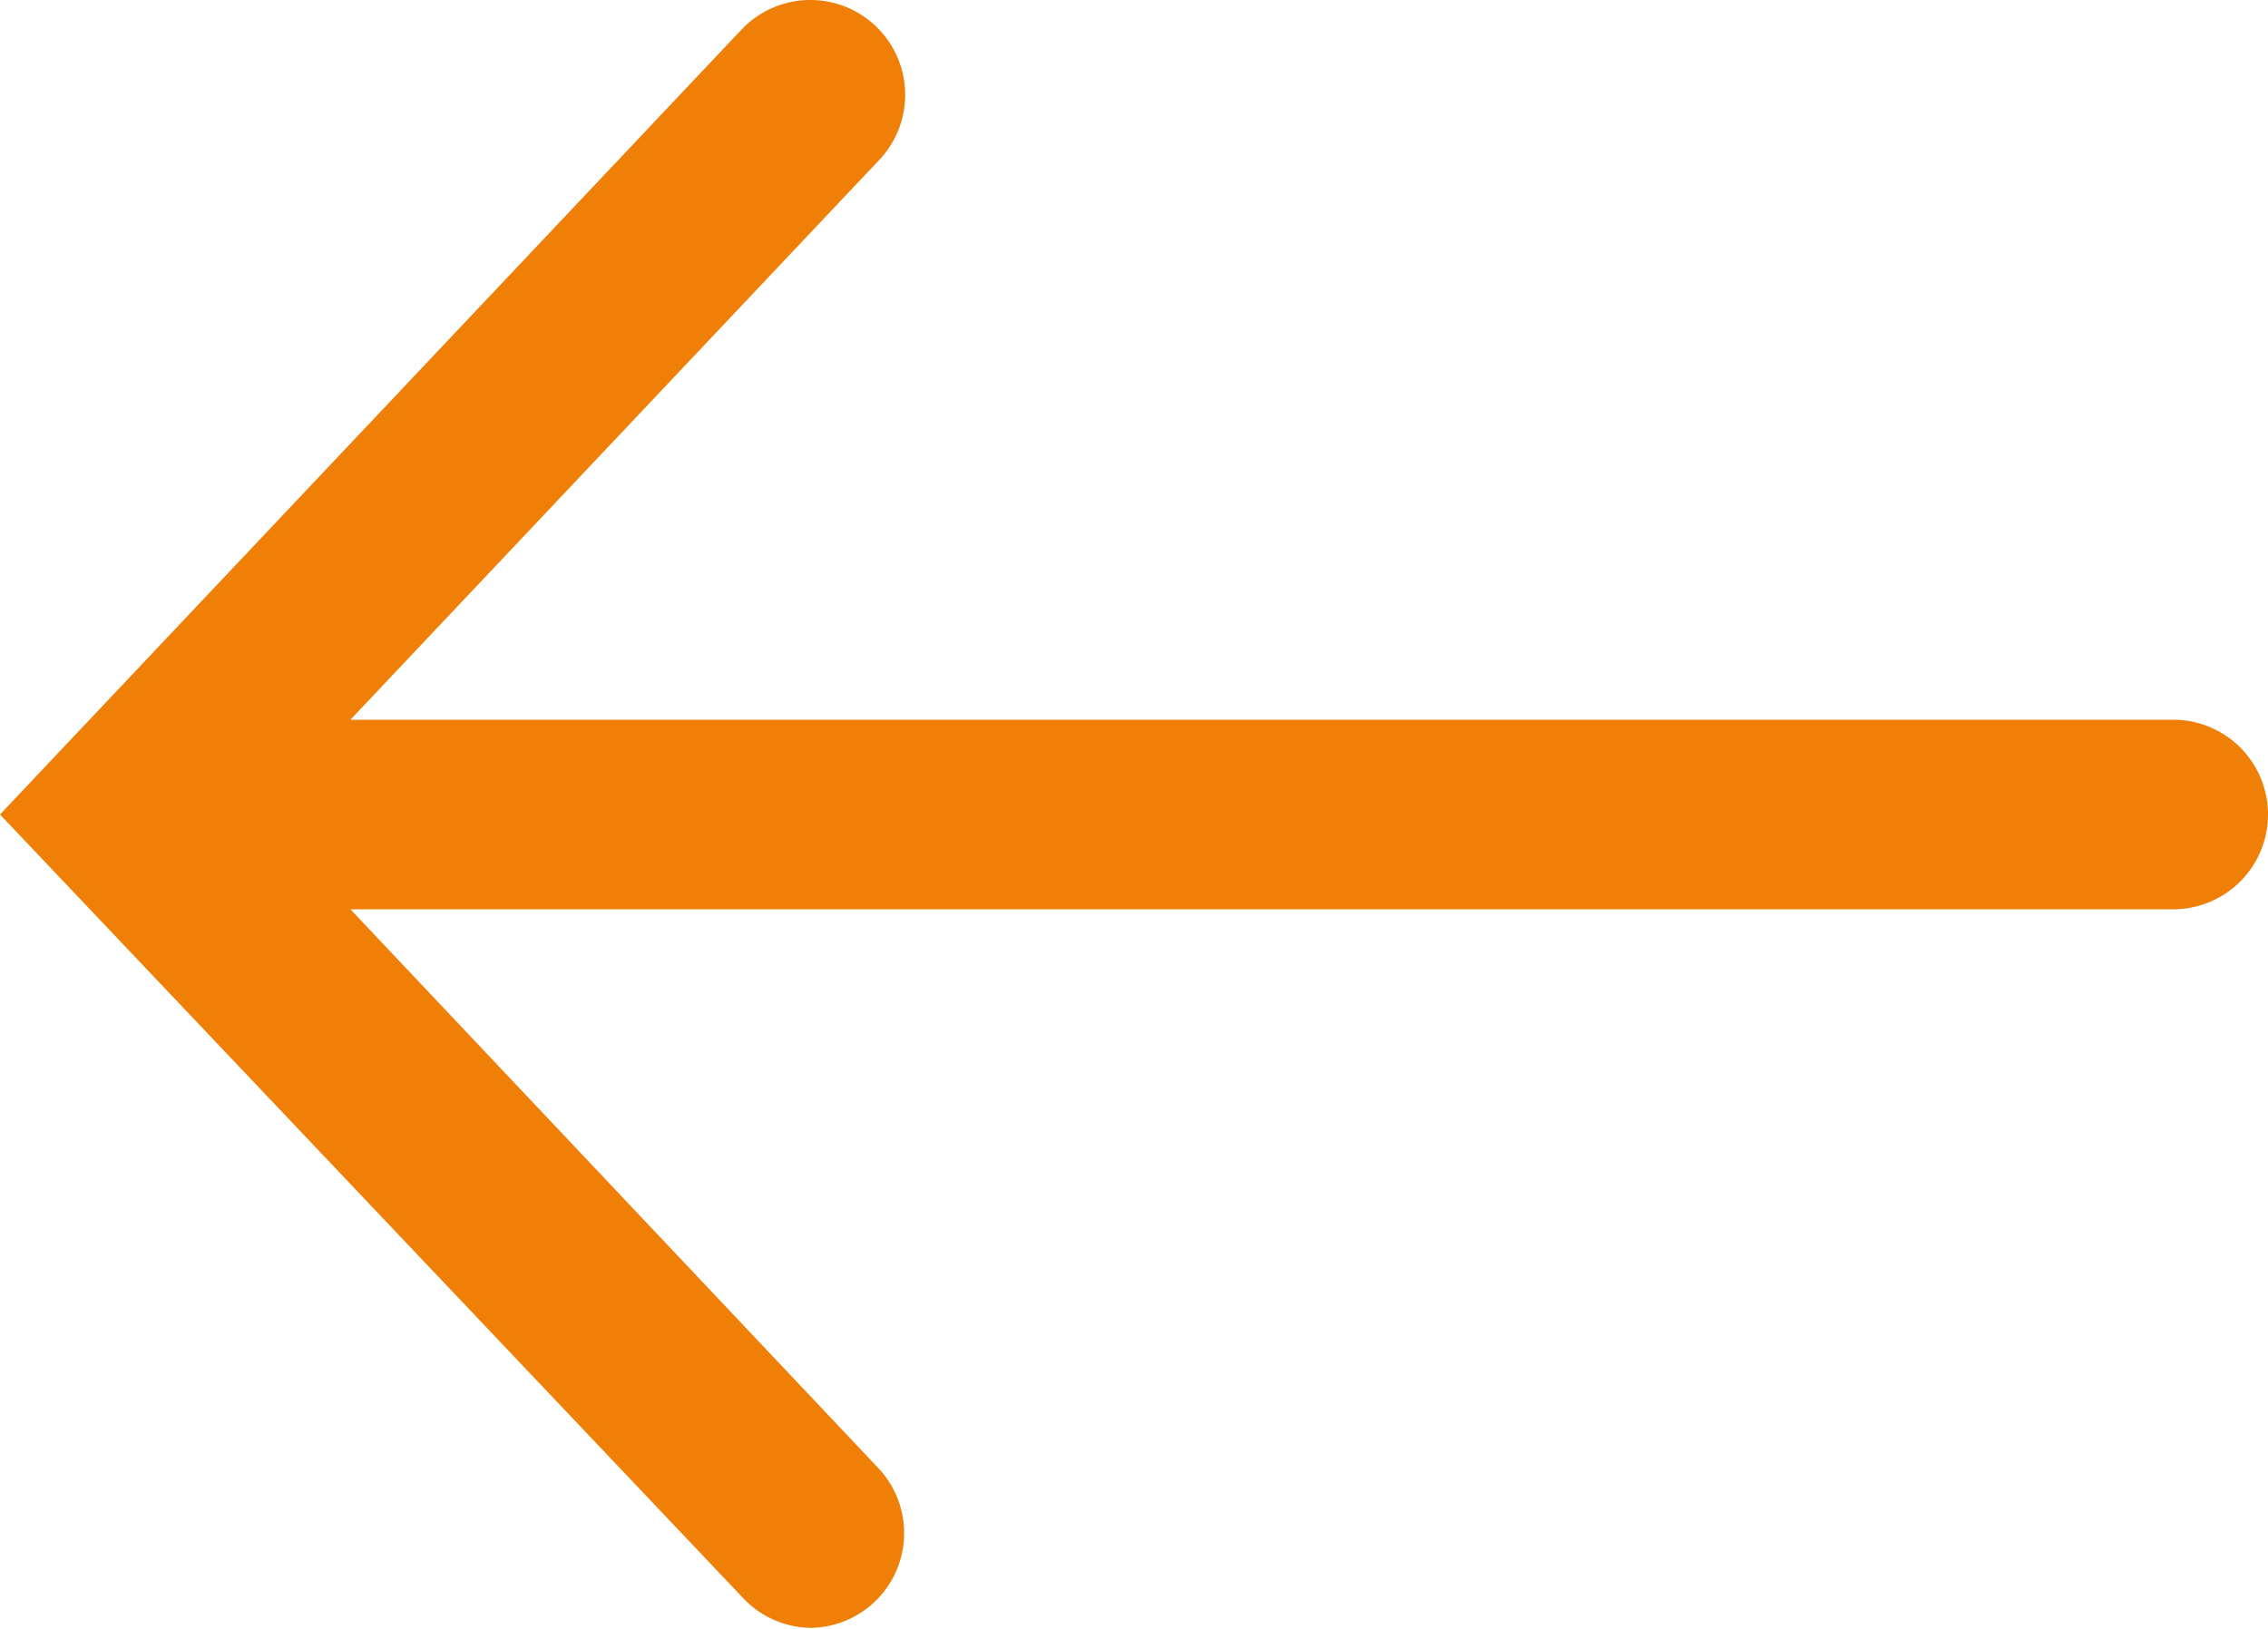 <svg id="Layer_1" data-name="Layer 1" xmlns="http://www.w3.org/2000/svg" viewBox="0 0 100 71.84"><title>arrow-back</title><path fill="#f07f07" d="M32.69,1.39a4.18,4.18,0,1,1,6.08,5.74L15.45,31.82H95.82a4.18,4.18,0,1,1,0,8.36H15.45L38.77,64.87a4.18,4.18,0,0,1-3,7l0,0a4.16,4.16,0,0,1-3-1.31L0,36Z" transform="translate(0 -0.08)"/></svg>